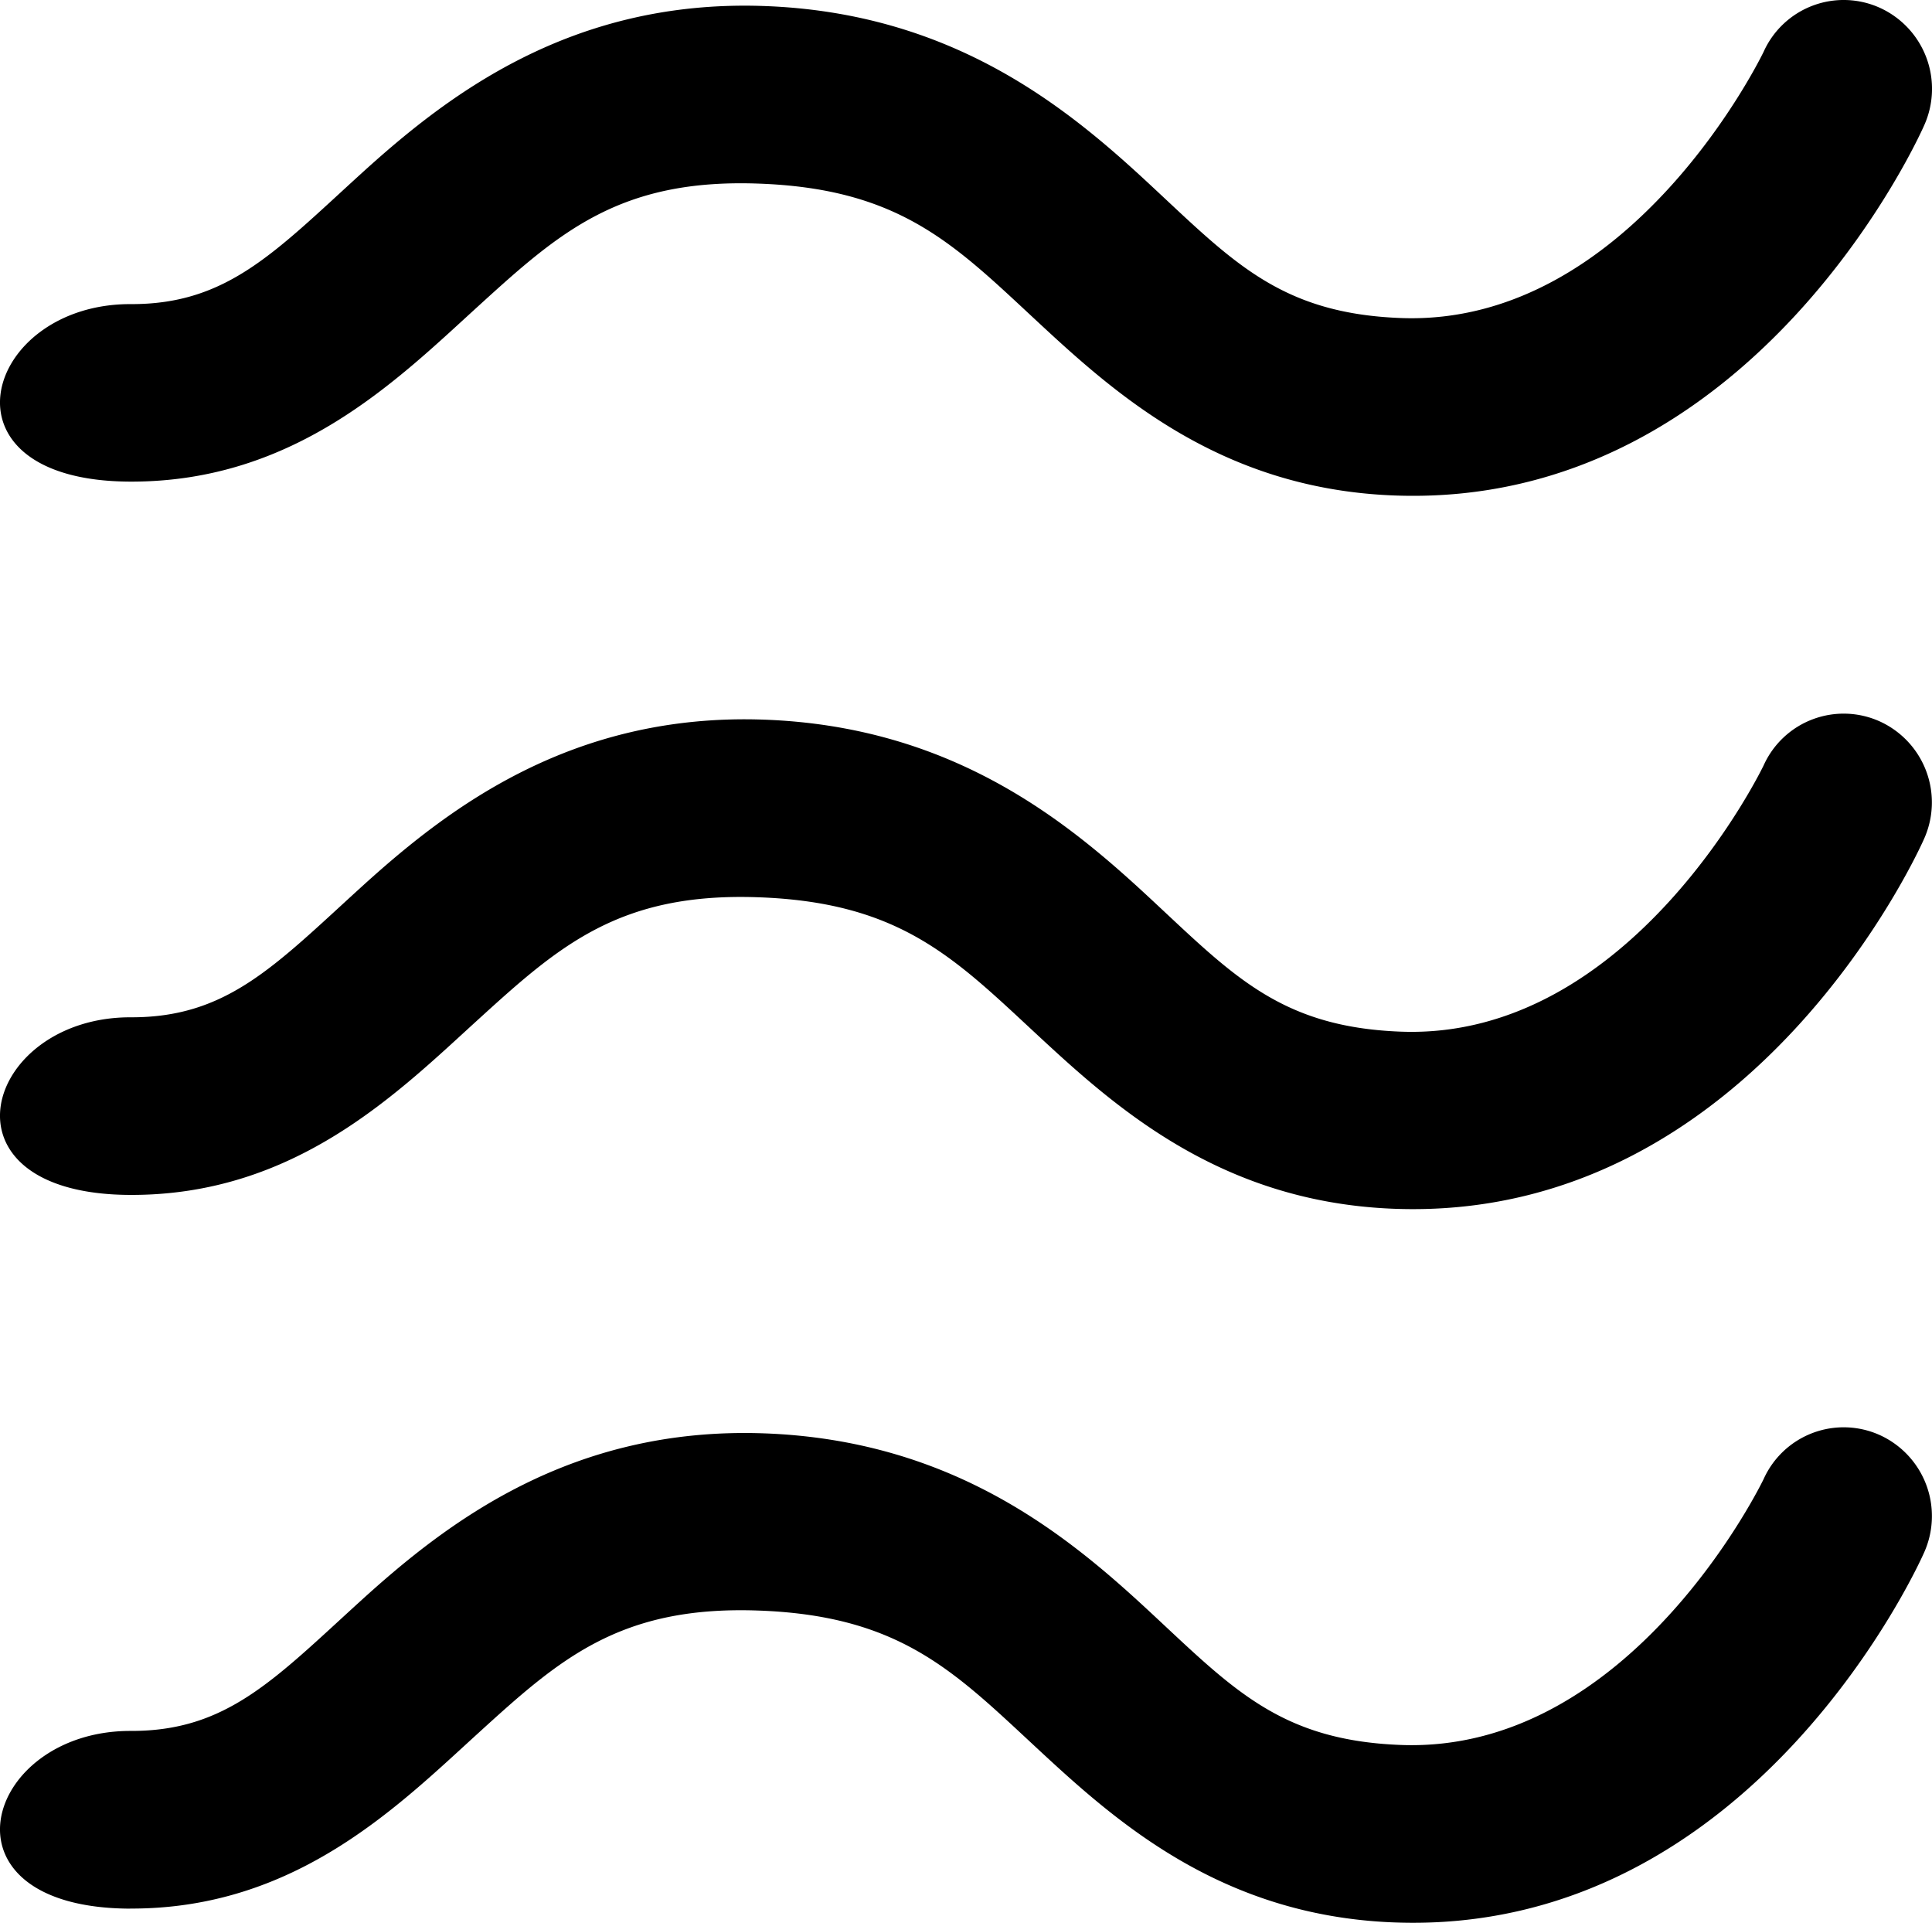 <svg xmlns="http://www.w3.org/2000/svg" width="82.982" height="82.576" viewBox="0 0 82.982 82.576">
  <g id="noun_wave_4420992" transform="translate(-41.133 -6.791)">
    <g id="Group_5" data-name="Group 5" transform="translate(41.133 6.791)">
      <path id="Path_10" data-name="Path 10" d="M46.724,299.016c7.1.023,11.49-4.384,14.963-7.546s6.054-5.454,11.969-5.254c6,.2,8.353,2.5,11.773,5.683s7.966,7.414,15.557,7.711c15.574.611,22.781-15.867,22.781-15.867a3.823,3.823,0,0,0-1.861-5.061,3.77,3.77,0,0,0-5.023,1.875s-5.662,11.823-15.6,11.433c-5.165-.2-7.209-2.428-10.726-5.7s-8.468-7.423-16.652-7.7c-8.27-.28-13.588,3.857-17.285,7.223s-5.742,5.595-9.87,5.58C40.436,291.373,38.18,298.989,46.724,299.016Zm0,30.633c7.1.023,11.49-4.384,14.963-7.546s6.054-5.438,11.969-5.238c6,.2,8.353,2.491,11.773,5.671s7.966,7.41,15.557,7.707c15.574.611,22.781-15.868,22.781-15.868a3.822,3.822,0,0,0-1.861-5.045,3.77,3.77,0,0,0-5.023,1.874s-5.662,11.822-15.6,11.433c-5.165-.2-7.209-2.429-10.726-5.7s-8.468-7.419-16.652-7.7c-8.27-.28-13.588,3.853-17.285,7.219s-5.742,5.579-9.87,5.565C40.436,322.006,38.18,329.621,46.724,329.649Zm0,30.648c7.1.023,11.49-4.384,14.963-7.546s6.054-5.454,11.969-5.254c6,.2,8.353,2.507,11.773,5.687s7.966,7.41,15.557,7.707c15.574.611,22.781-15.864,22.781-15.864a3.822,3.822,0,0,0-1.861-5.049,3.77,3.77,0,0,0-5.023,1.875s-5.662,11.807-15.6,11.417c-5.165-.2-7.209-2.413-10.726-5.683s-8.468-7.419-16.652-7.7c-8.27-.28-13.588,3.838-17.285,7.2s-5.742,5.595-9.87,5.581C40.436,352.654,38.18,360.269,46.724,360.3Z" transform="translate(-41.133 -278.333)"/>
    </g>
  </g>
</svg>
